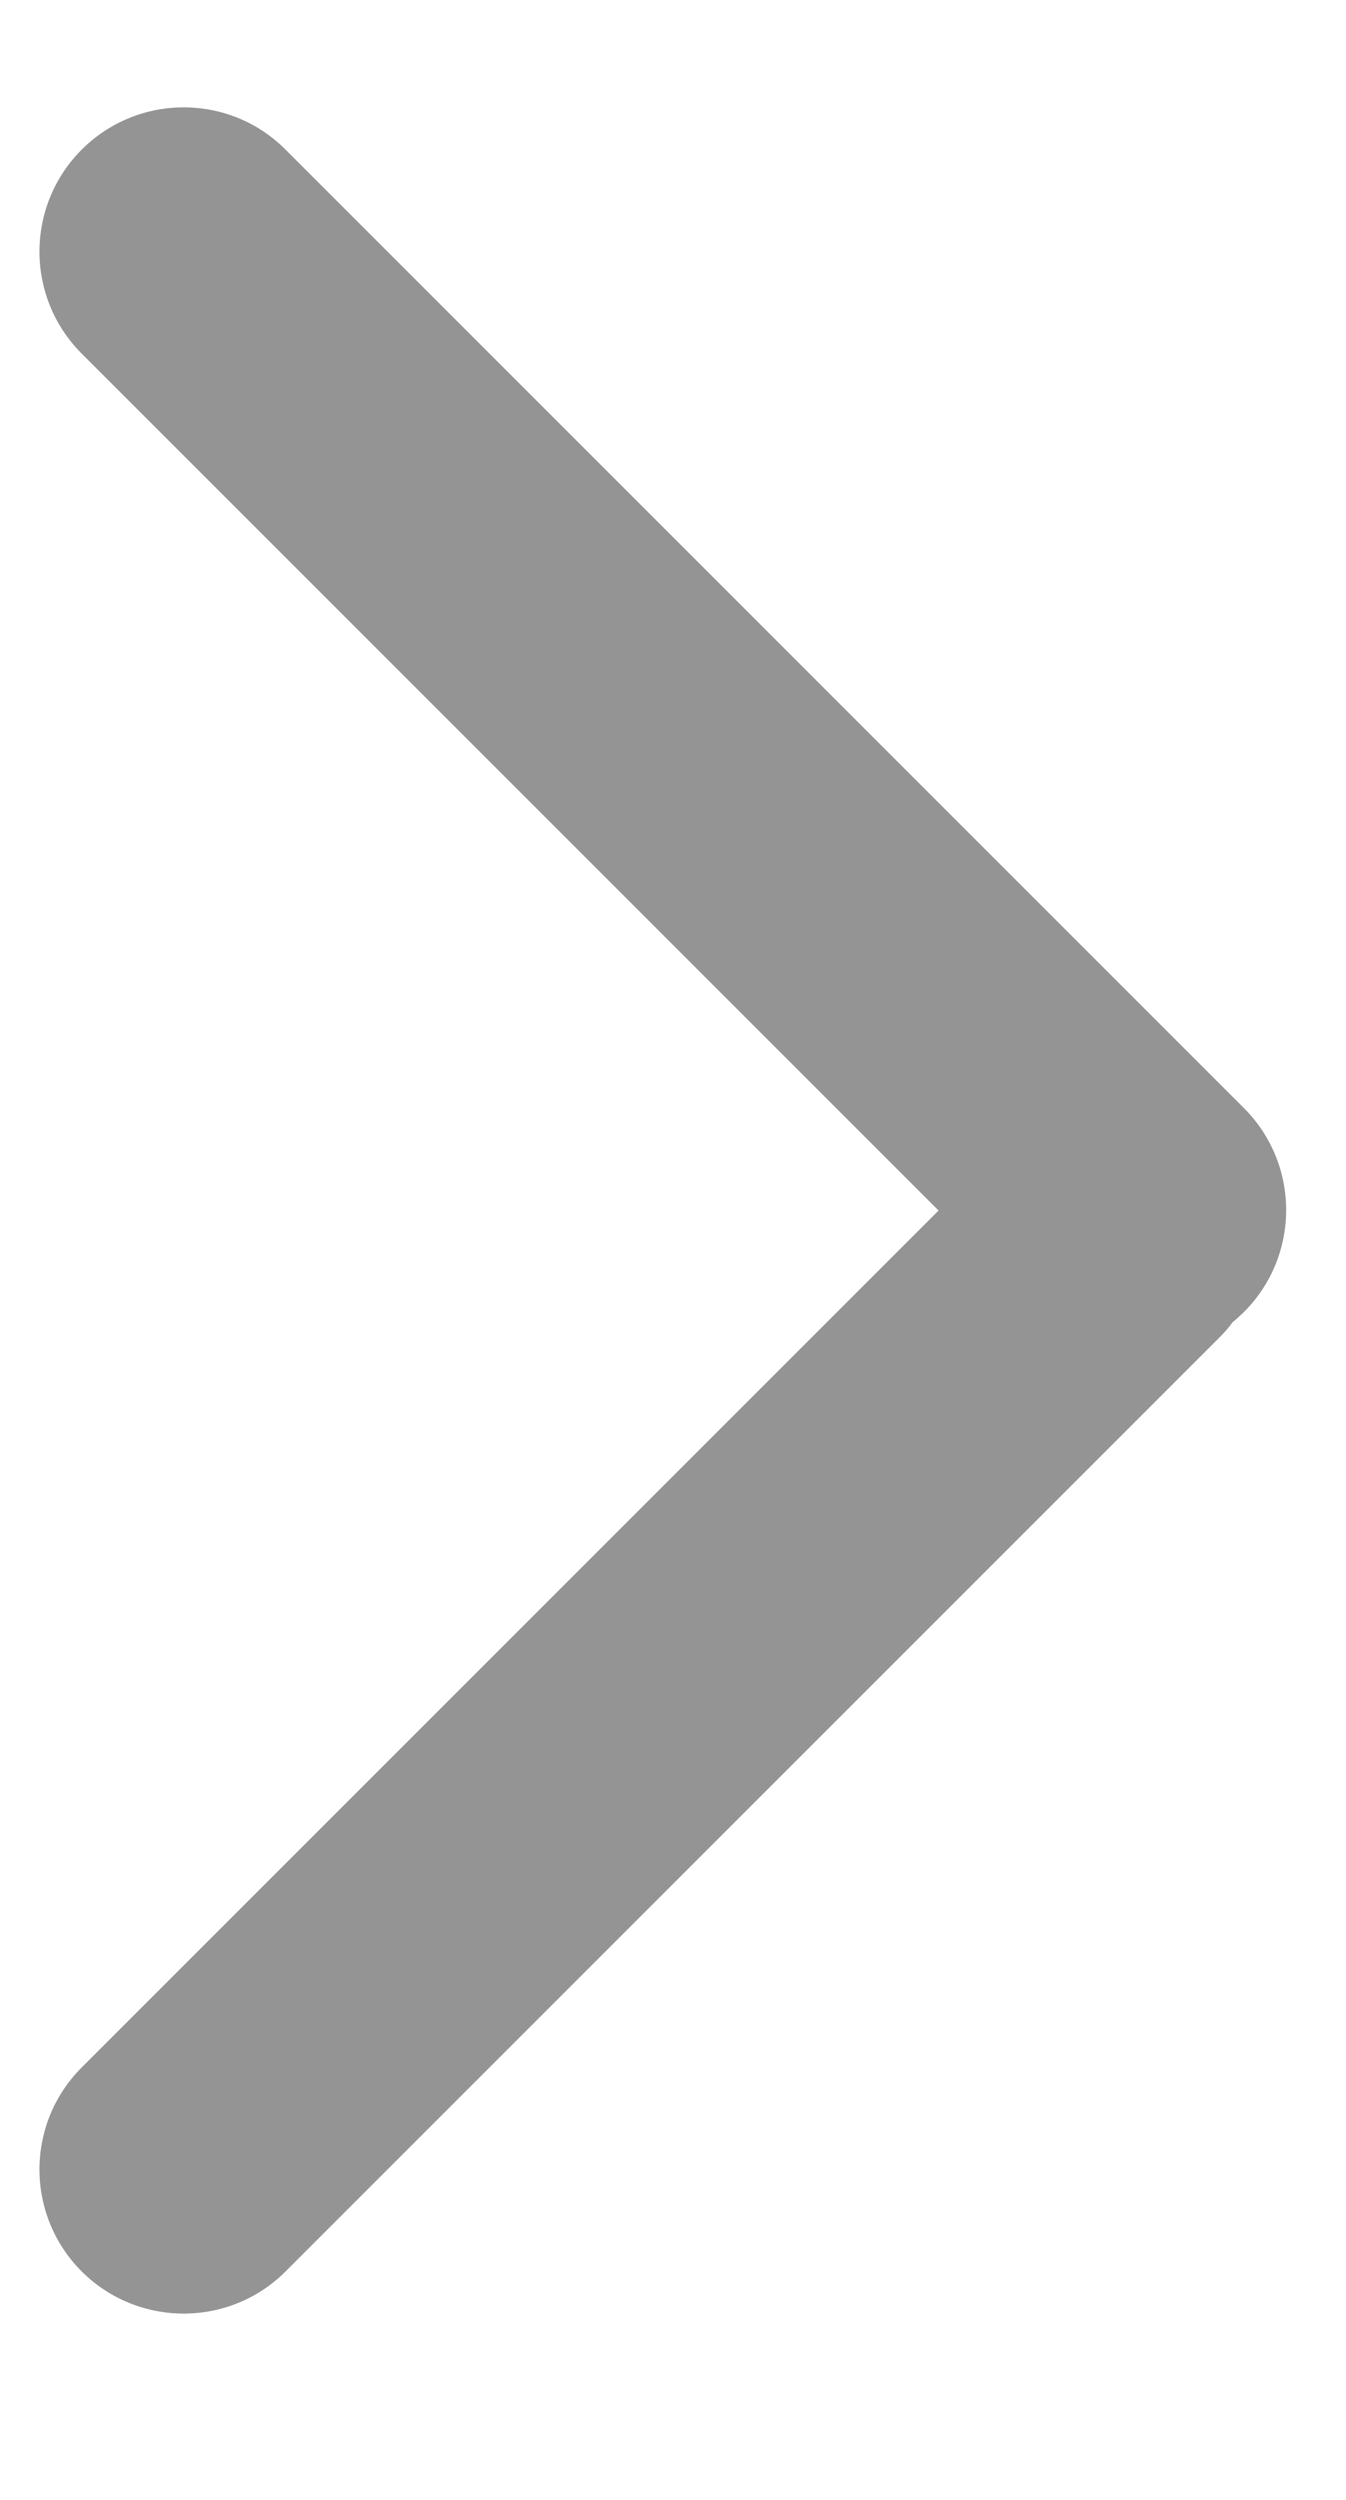 <svg width="7" height="13" viewBox="0 0 7 13" fill="none" xmlns="http://www.w3.org/2000/svg">
<path fill-rule="evenodd" clip-rule="evenodd" d="M0.425 10.751C0.132 11.044 0.132 11.519 0.425 11.812C0.718 12.104 1.193 12.104 1.485 11.812L6.34 6.957C6.366 6.931 6.39 6.904 6.411 6.875C6.431 6.859 6.45 6.841 6.469 6.823C6.762 6.53 6.762 6.055 6.469 5.762L1.485 0.778C1.193 0.485 0.718 0.485 0.425 0.778C0.132 1.071 0.132 1.546 0.425 1.839L4.881 6.295L0.425 10.751Z" fill="#949494"/>
</svg>
